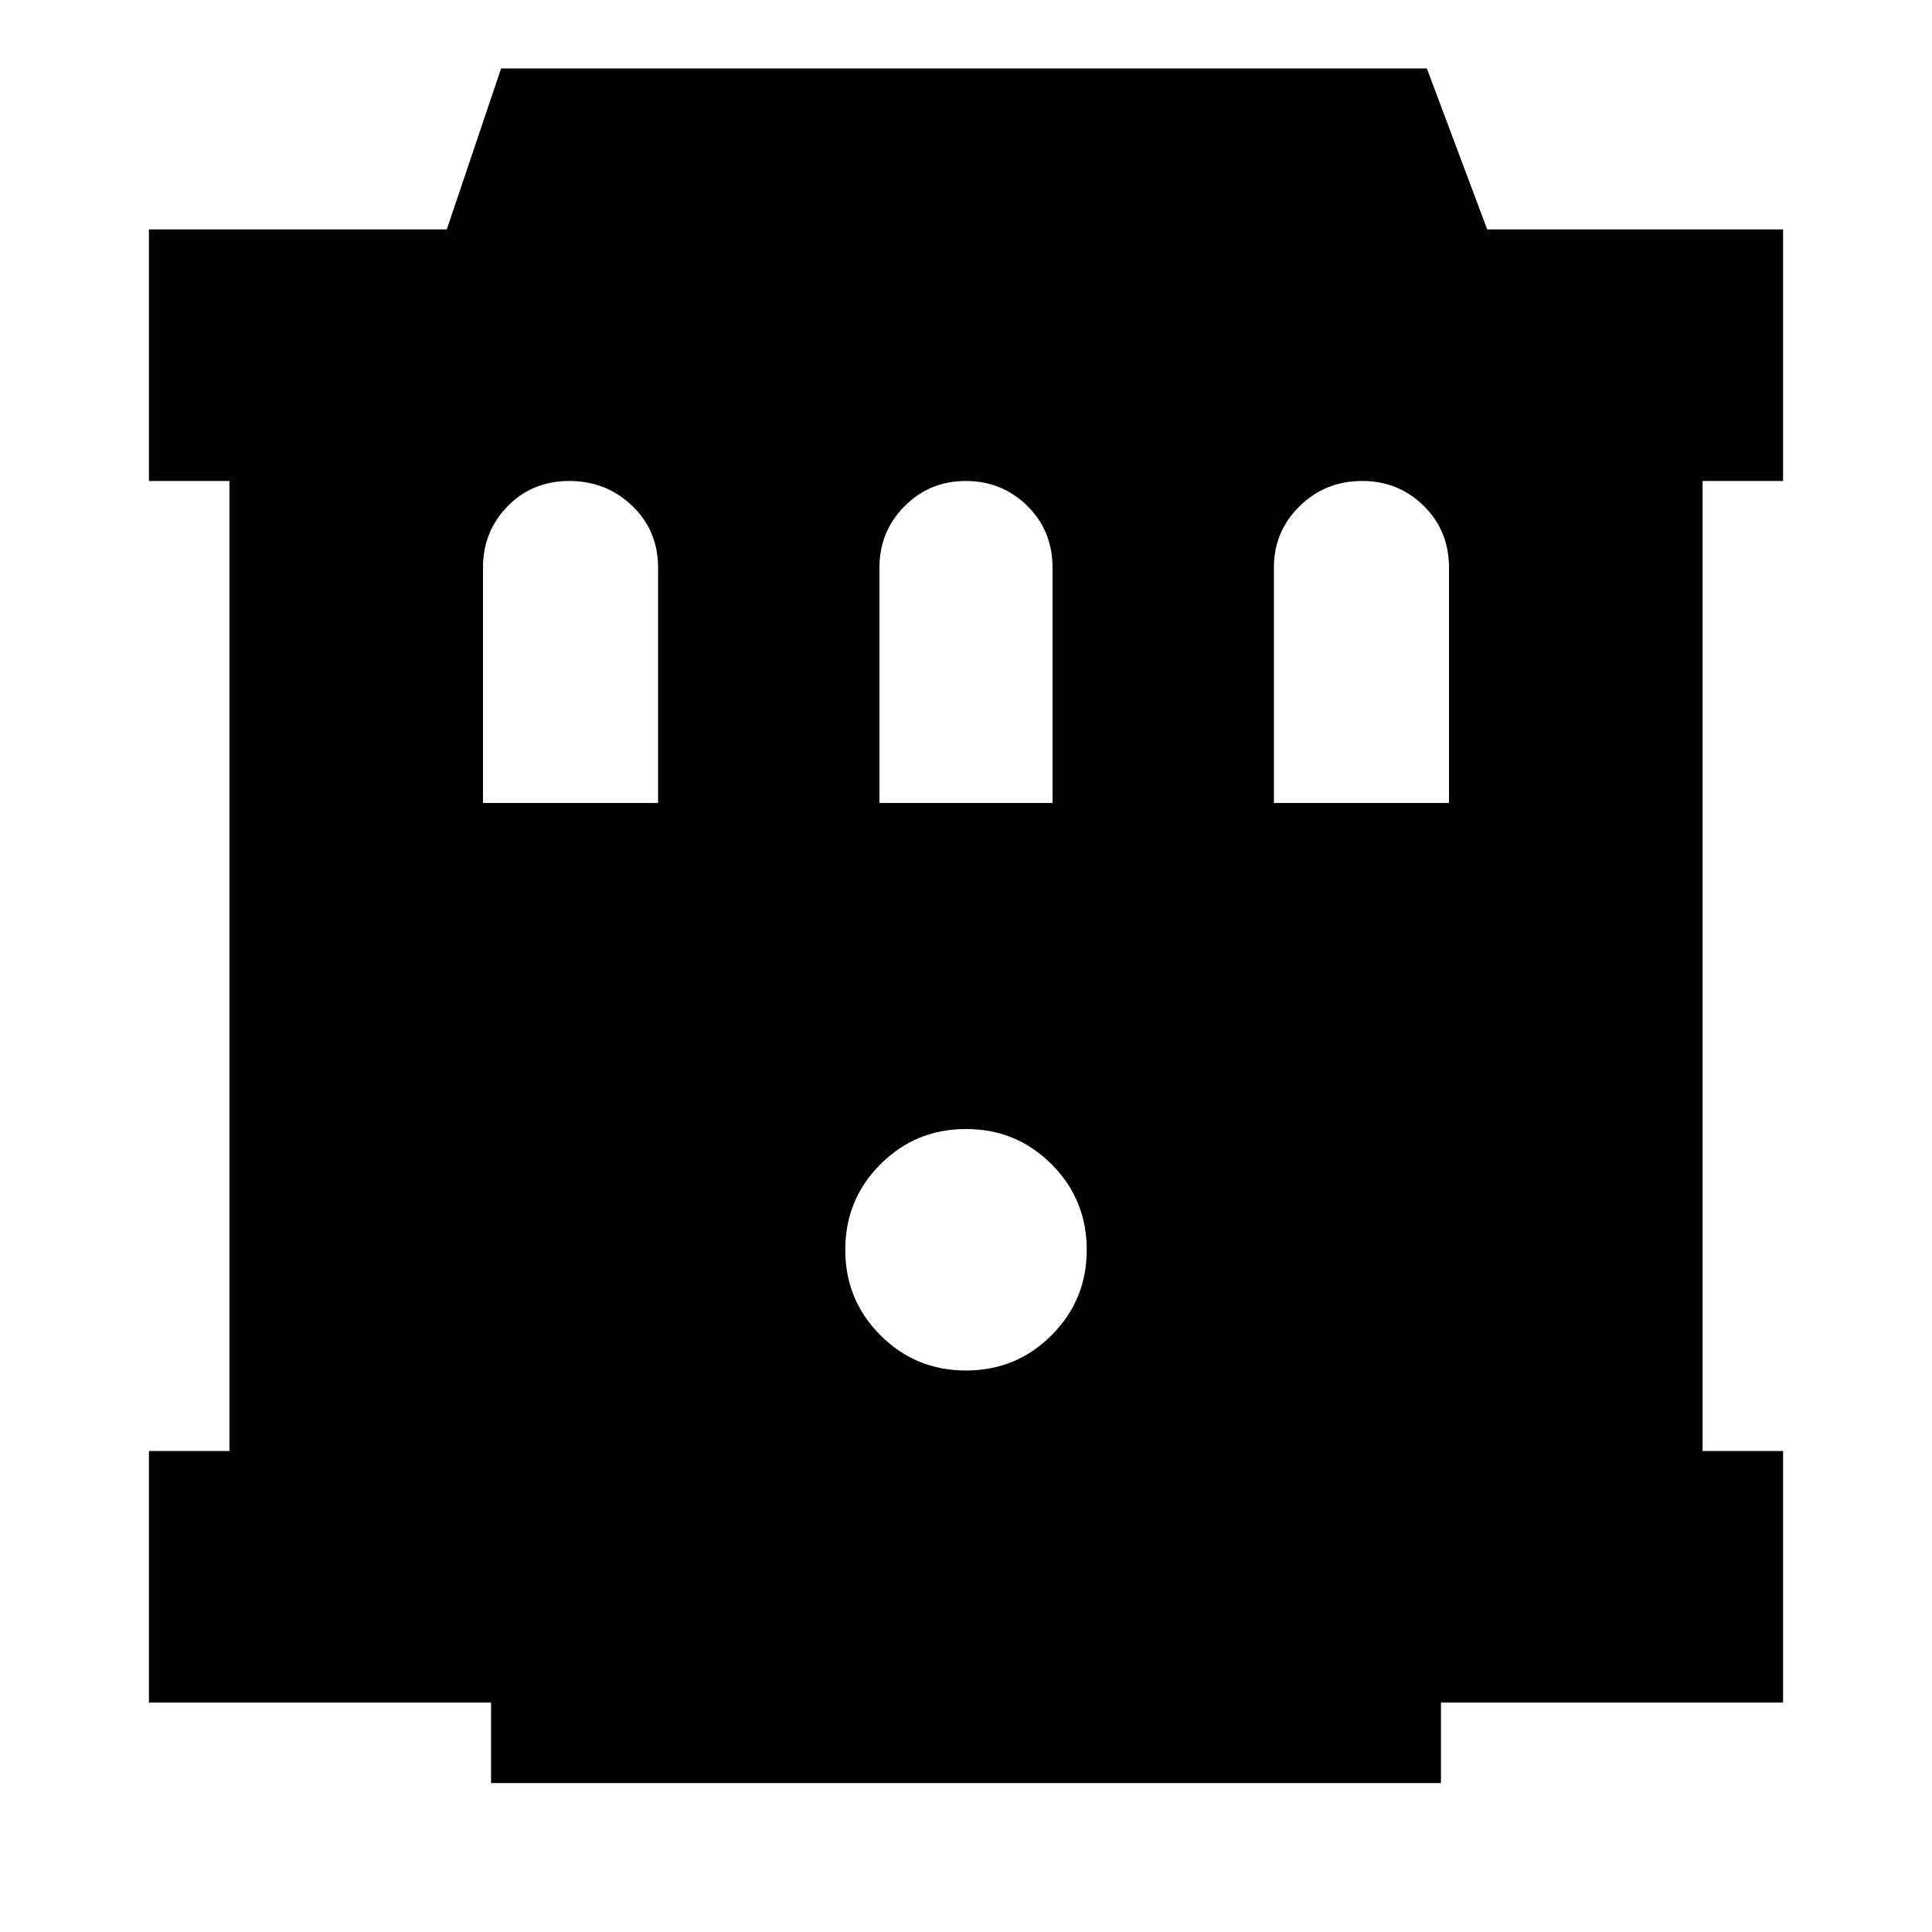 <svg xmlns="http://www.w3.org/2000/svg" height="24" viewBox="0 -960 960 960" width="24"><path d="M244-74v-40H74v-125h40v-482H74v-125h148l27-80h460l30 80h147v125h-40v482h40v125H716v40H244Zm236-205q25 0 42.5-17.5T540-339q0-25-17.5-42.5T480-399q-25 0-42.5 17.5T420-339q0 25 17.5 42.5T480-279ZM240-561h87v-116.85q0-18.48-12.87-30.82Q301.26-721 282.88-721q-18.38 0-30.63 12.54T240-678v117Zm197 0h86v-116.85q0-18.48-12.58-30.82Q497.85-721 479.88-721q-17.96 0-30.42 12.54T437-678v117Zm196 0h87v-116.85q0-18.48-12.58-30.82Q694.85-721 676.88-721q-18.38 0-31.13 12.54T633-678v117Z"/></svg>